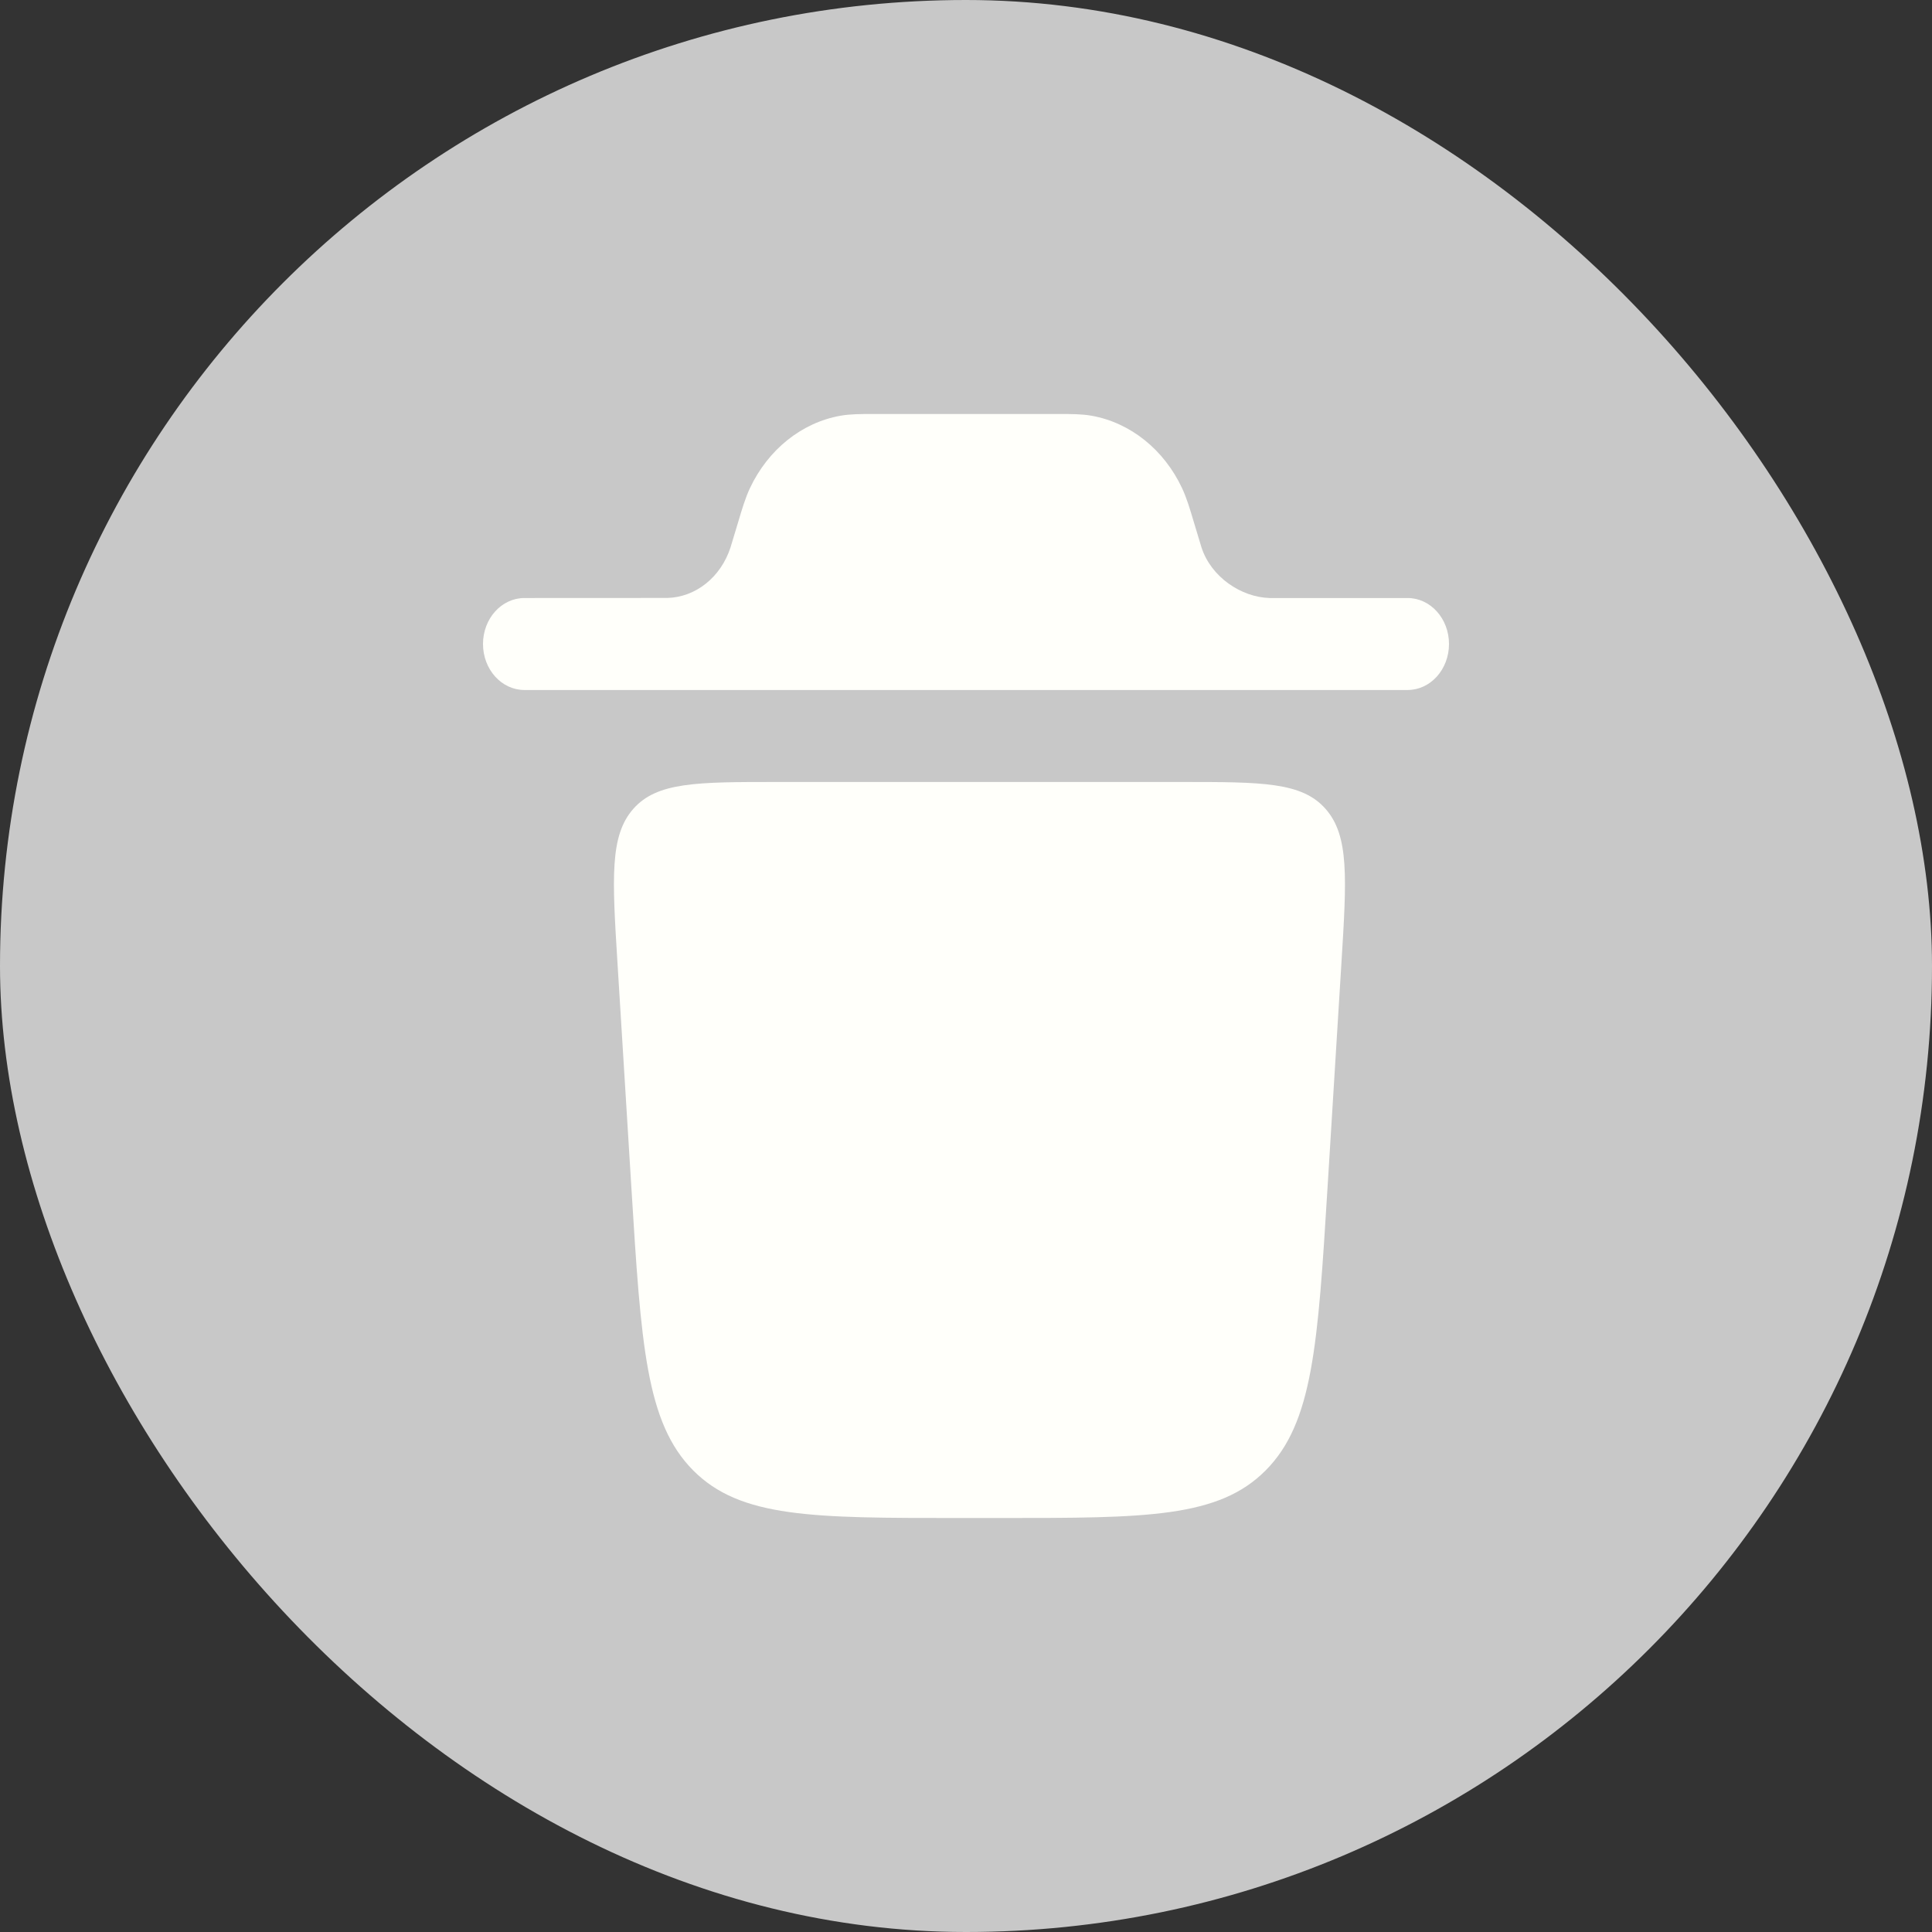 <svg width="28" height="28" viewBox="0 0 28 28" fill="none" xmlns="http://www.w3.org/2000/svg">
<rect x="0" y="0" width="28" height="28" fill="#333333" stroke="none"/>
<rect width="28" height="28" rx="14" fill="#C8C8C8"/>
<path d="M7 9.333C7 8.965 7.269 8.667 7.6 8.667L9.672 8.666C10.084 8.655 10.447 8.364 10.587 7.934C10.591 7.922 10.595 7.908 10.61 7.858L10.7 7.56C10.754 7.377 10.802 7.218 10.868 7.076C11.132 6.515 11.618 6.125 12.181 6.025C12.324 6 12.474 6 12.648 6H15.353C15.526 6 15.677 6 15.819 6.025C16.382 6.125 16.869 6.515 17.132 7.076C17.198 7.218 17.246 7.377 17.3 7.56L17.39 7.858C17.405 7.908 17.409 7.922 17.413 7.934C17.553 8.364 17.988 8.655 18.4 8.667H20.4C20.731 8.667 21 8.965 21 9.333C21 9.702 20.731 10 20.4 10H7.6C7.269 10 7 9.702 7 9.333Z" fill="#FFFFFA"/>
<path d="M13.889 22H14.501C16.607 22 17.659 22 18.344 21.309C19.029 20.619 19.099 19.486 19.239 17.221L19.441 13.956C19.517 12.727 19.555 12.112 19.211 11.723C18.868 11.333 18.288 11.333 17.128 11.333H11.261C10.101 11.333 9.522 11.333 9.178 11.723C8.835 12.112 8.873 12.727 8.949 13.956L9.151 17.221C9.291 19.486 9.361 20.619 10.045 21.309C10.73 22 11.783 22 13.889 22Z" fill="#FFFFFA"/>
</svg>
